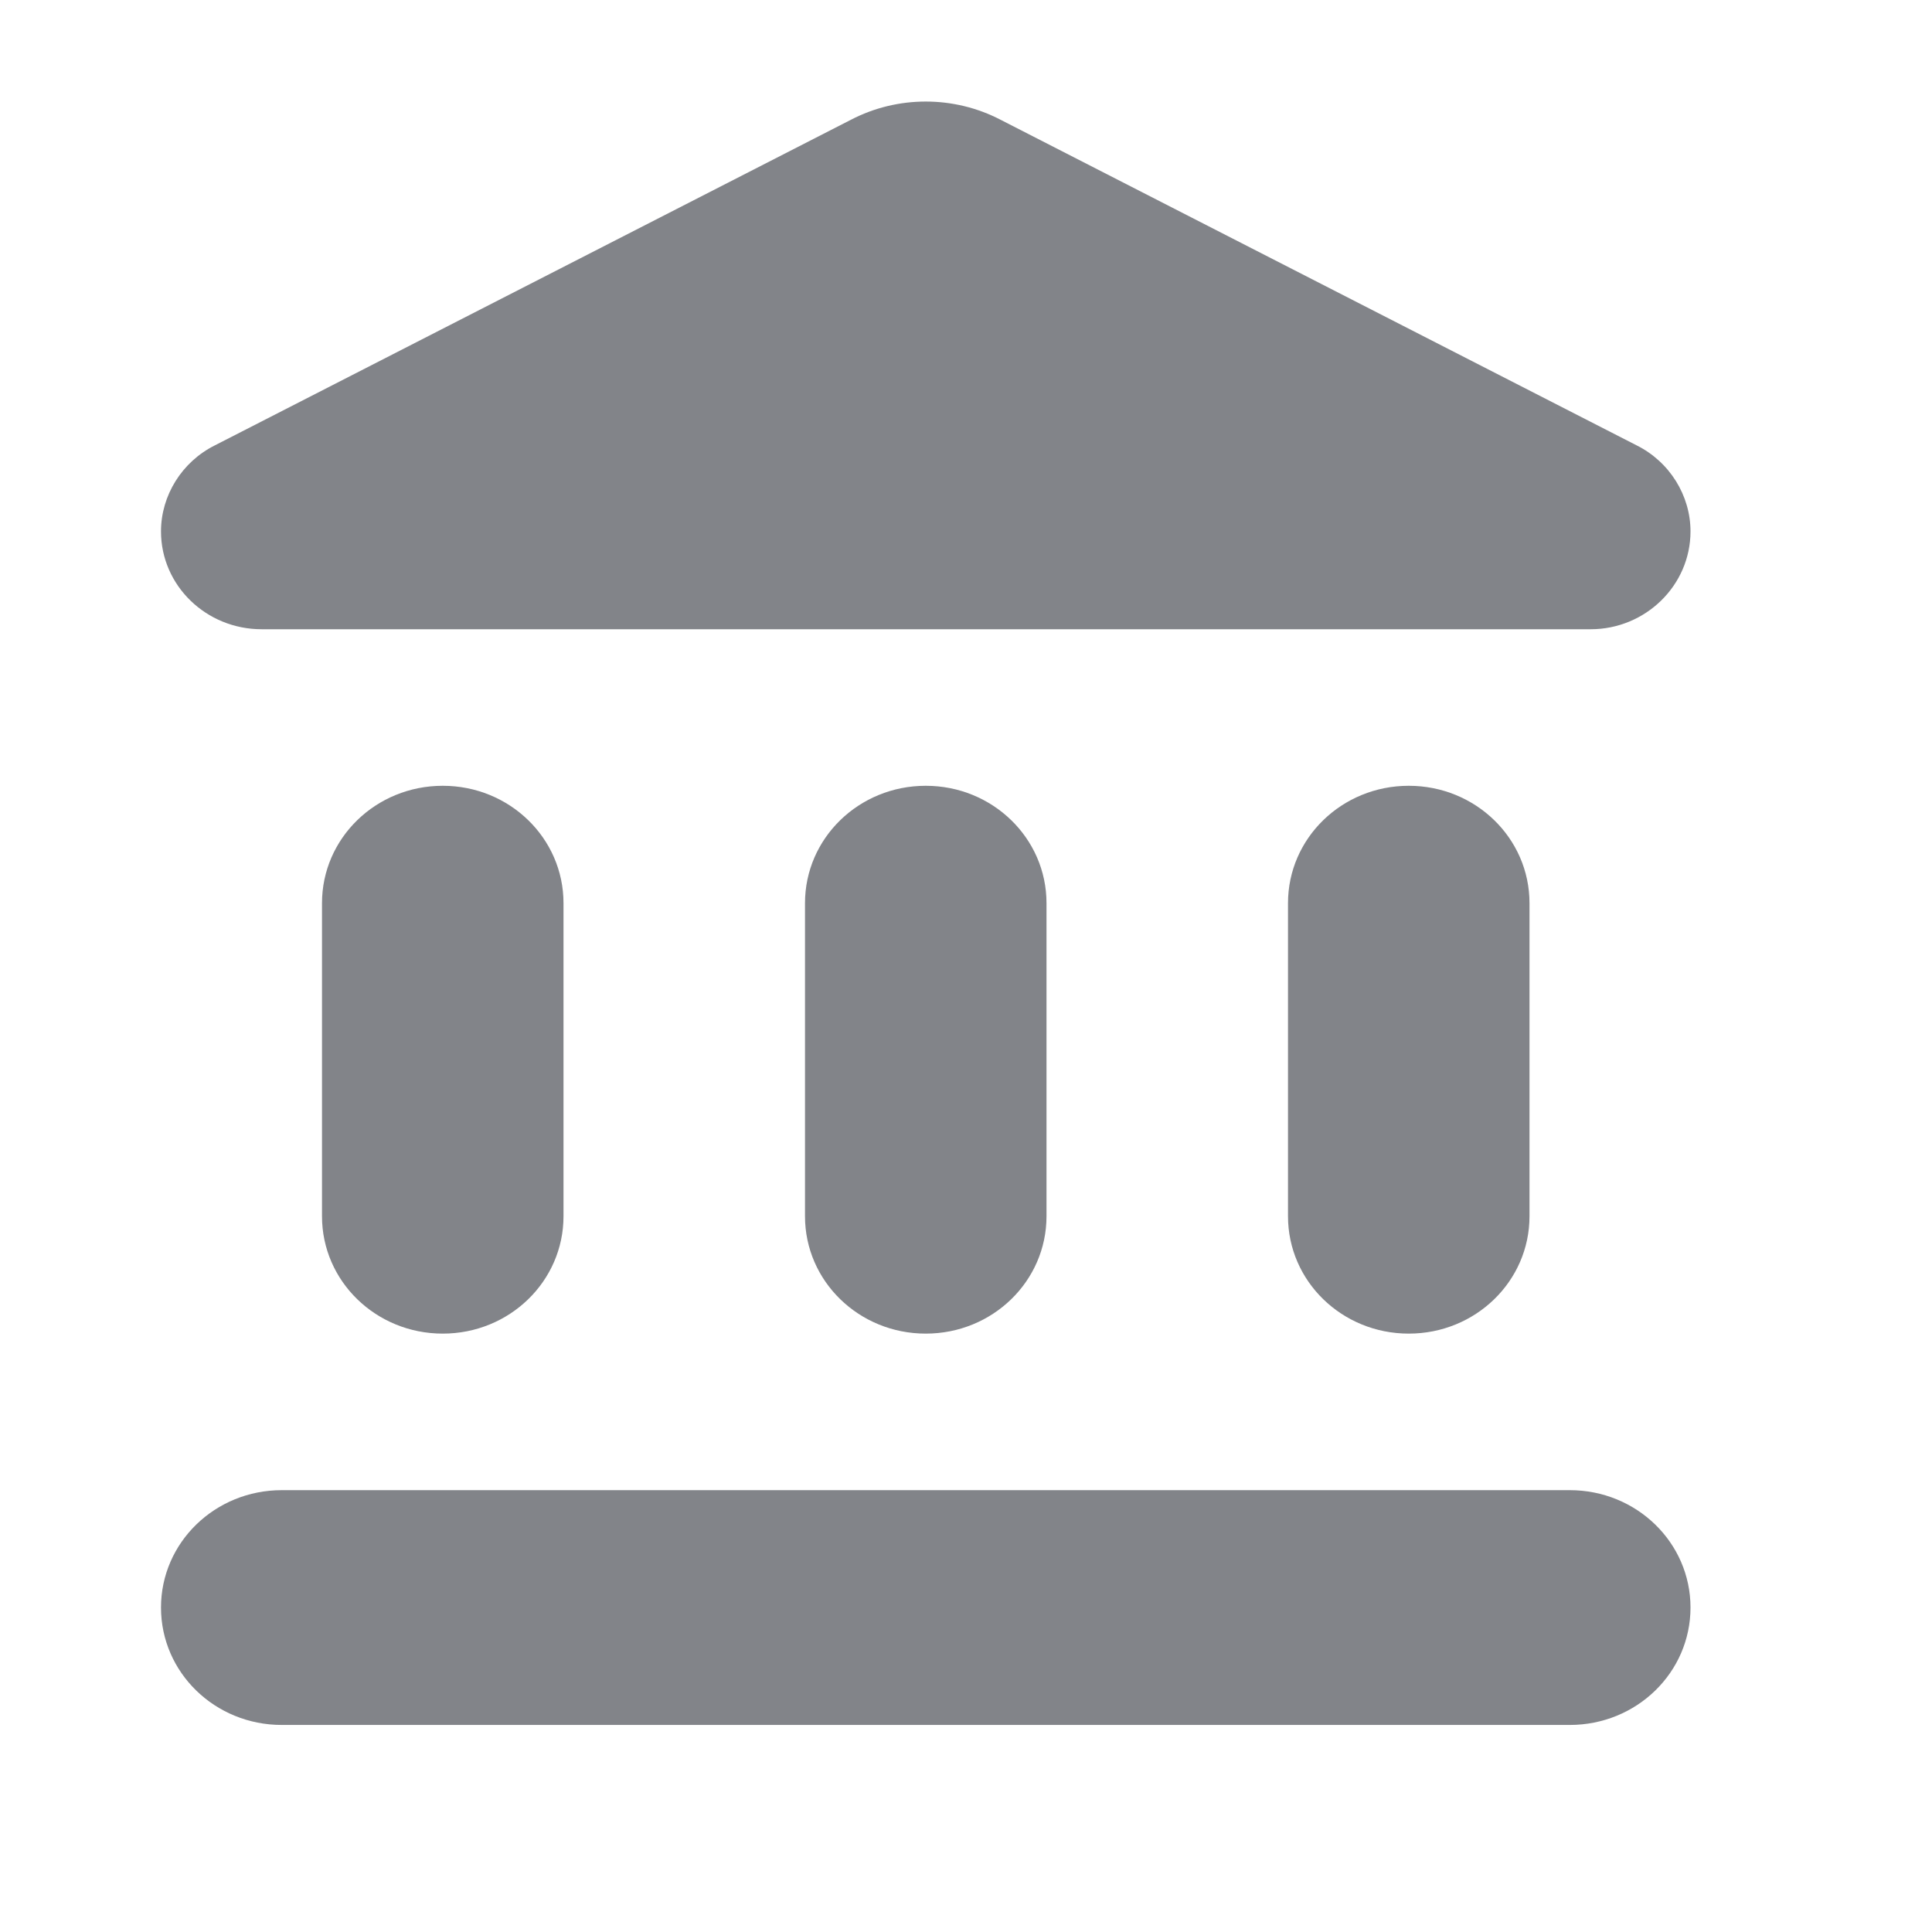 <svg width="36" height="36" viewBox="0 0 36 36" fill="none" xmlns="http://www.w3.org/2000/svg">
<path d="M6 16.829V22.663C6 23.873 7.005 24.85 8.25 24.85C9.495 24.85 10.5 23.873 10.5 22.663V16.829C10.5 15.619 9.495 14.642 8.25 14.642C7.005 14.642 6 15.619 6 16.829ZM15 16.829V22.663C15 23.873 16.005 24.85 17.25 24.85C18.495 24.85 19.5 23.873 19.5 22.663V16.829C19.5 15.619 18.495 14.642 17.25 14.642C16.005 14.642 15 15.619 15 16.829ZM5.25 32.142H29.25C30.495 32.142 31.5 31.165 31.5 29.954C31.5 28.744 30.495 27.767 29.25 27.767H5.25C4.005 27.767 3 28.744 3 29.954C3 31.165 4.005 32.142 5.25 32.142ZM24 16.829V22.663C24 23.873 25.005 24.85 26.25 24.85C27.495 24.85 28.5 23.873 28.5 22.663V16.829C28.5 15.619 27.495 14.642 26.25 14.642C25.005 14.642 24 15.619 24 16.829ZM15.855 2.232L4.005 8.298C3.39 8.604 3 9.232 3 9.902C3 10.909 3.84 11.725 4.875 11.725H29.64C30.66 11.725 31.5 10.909 31.5 9.902C31.5 9.232 31.11 8.604 30.495 8.298L18.645 2.232C17.775 1.779 16.725 1.779 15.855 2.232Z" fill="#828489"/>
</svg>
